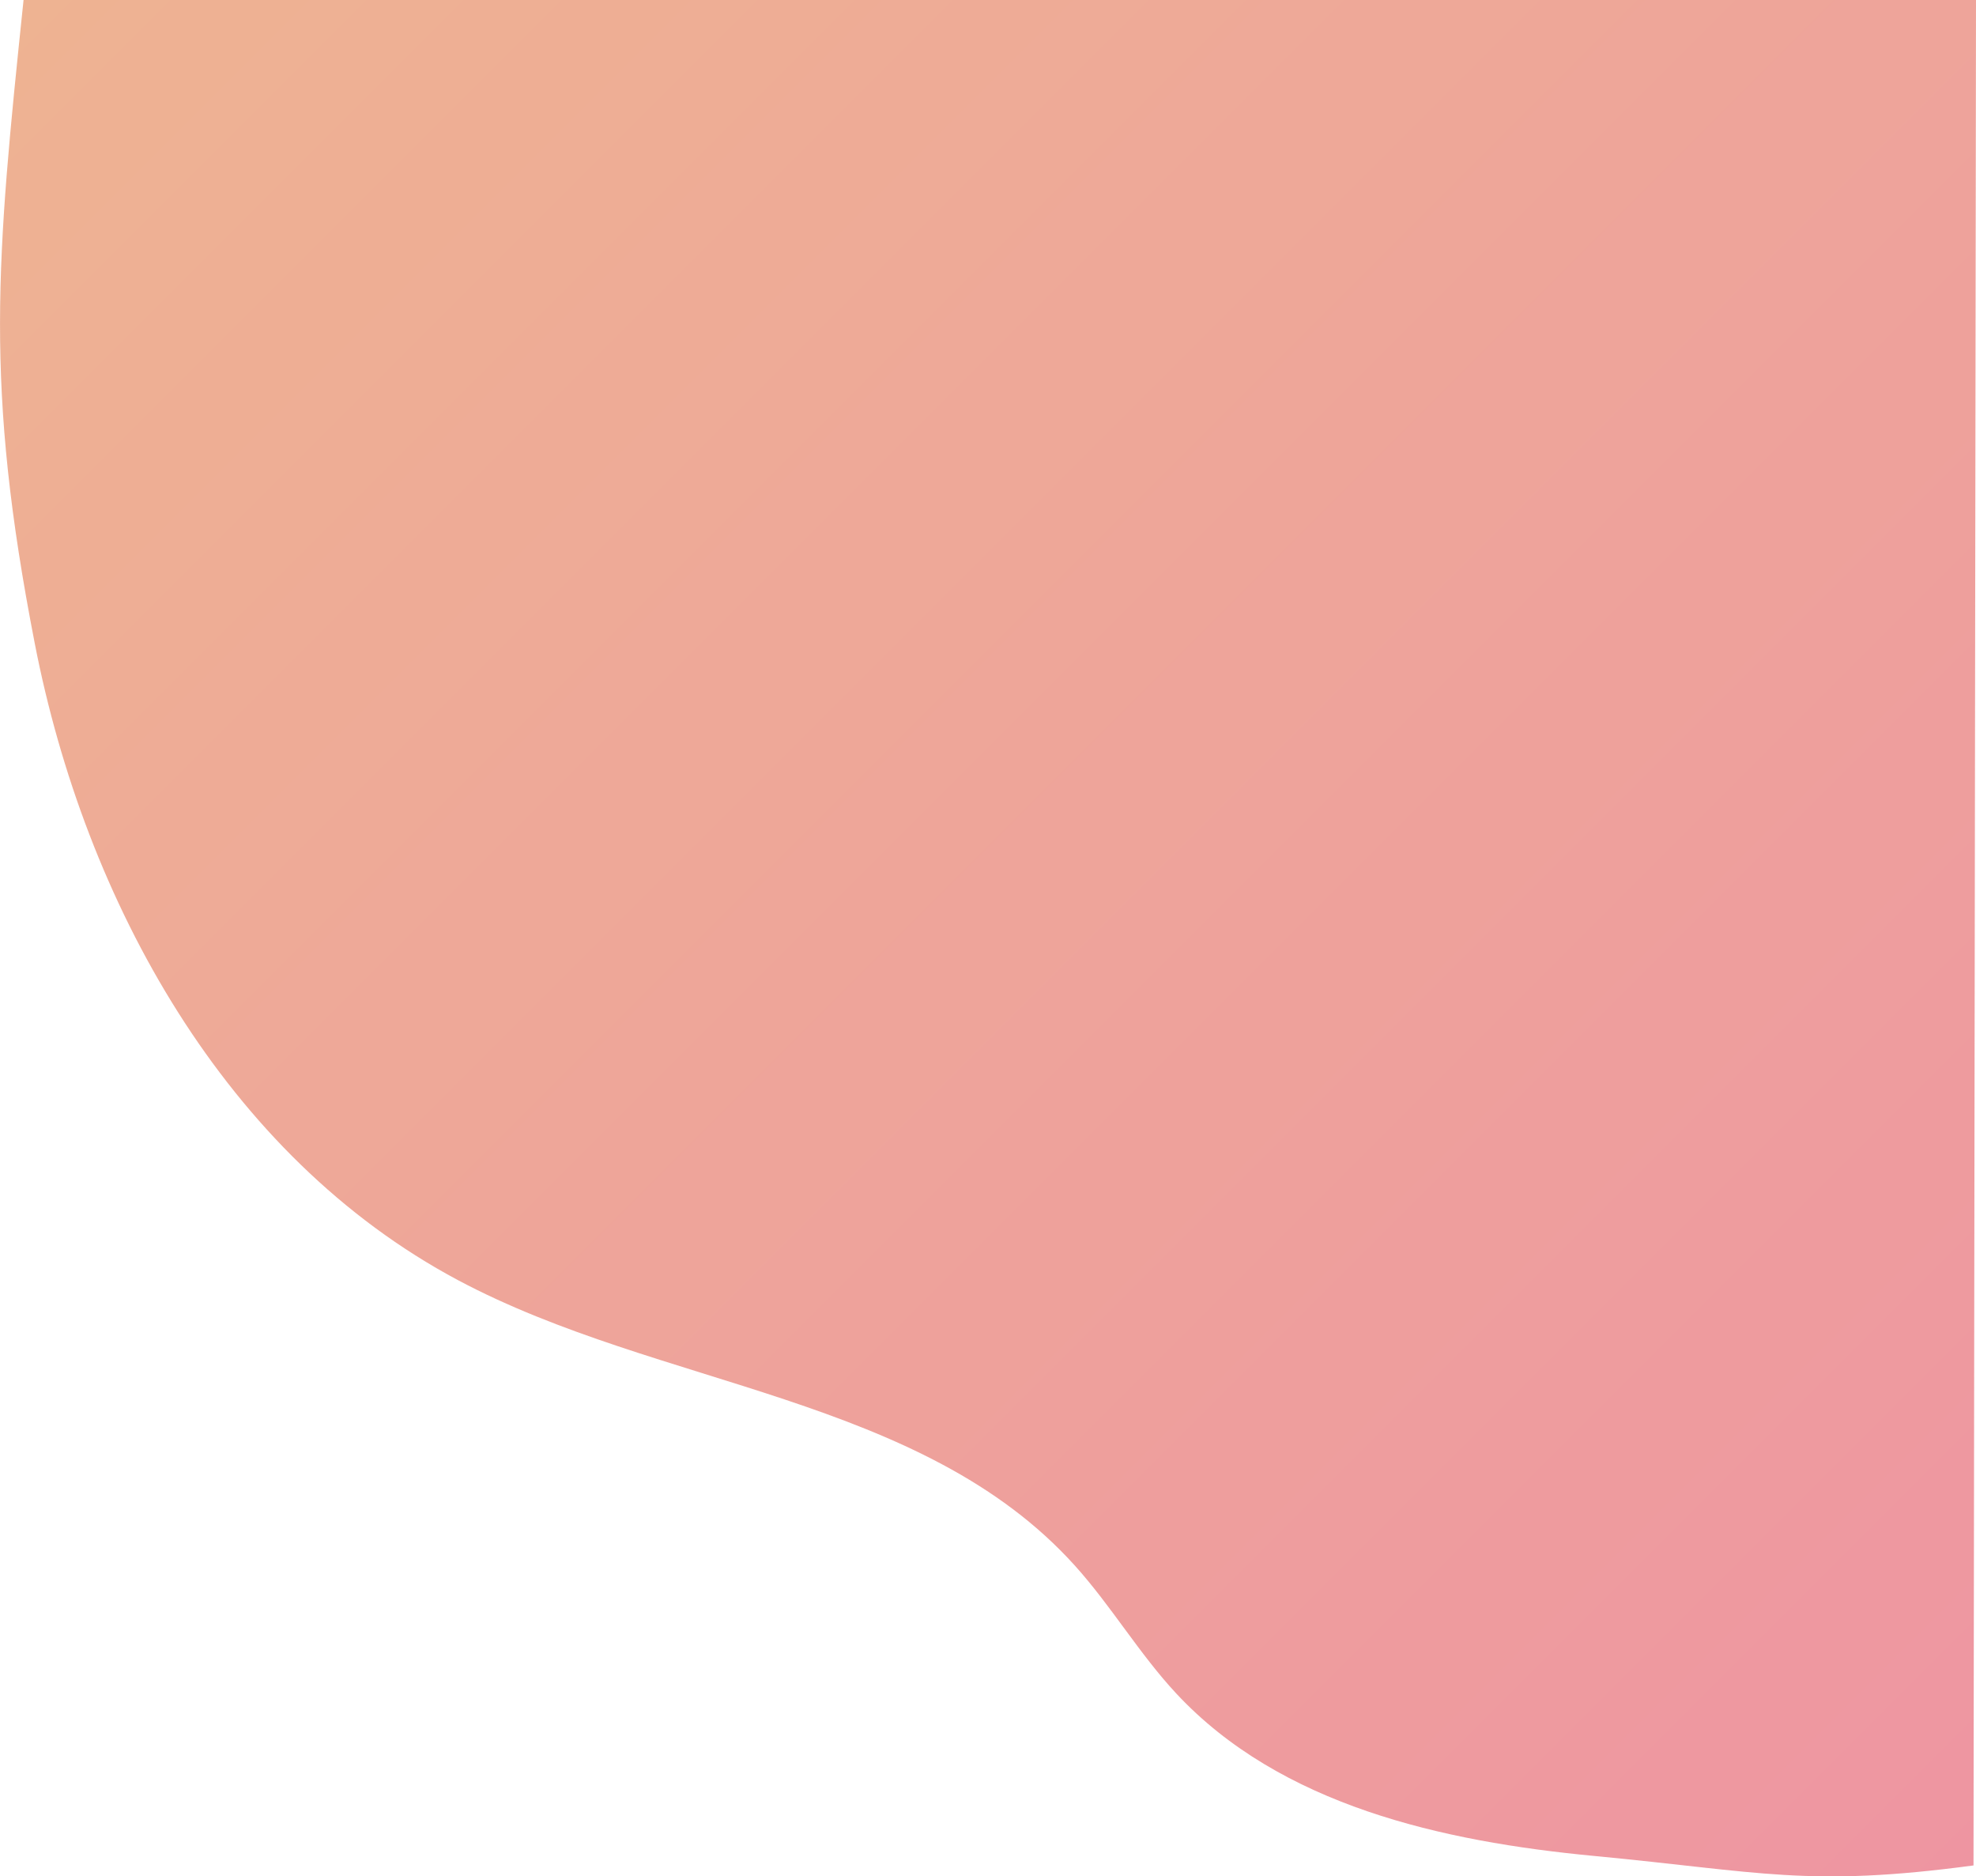 <svg xmlns="http://www.w3.org/2000/svg" xmlns:xlink="http://www.w3.org/1999/xlink" viewBox="0 0 1210.67 1149.4"><defs><style>.cls-1{opacity:0.76;}.cls-2{fill:url(#名称未設定グラデーション_136);}</style><linearGradient id="名称未設定グラデーション_136" x1="177.57" y1="-163.14" x2="1346.27" y2="1005.57" gradientUnits="userSpaceOnUse"><stop offset="0" stop-color="#e99b70"/><stop offset="1" stop-color="#e87484"/></linearGradient></defs><g id="レイヤー_2" data-name="レイヤー 2"><g id="レイヤー_1-2" data-name="レイヤー 1"><g class="cls-1"><path class="cls-2" d="M1209.14,1142.7c-101.41,13.58-130.43,3.86-232.29-5.8-93.32-8.84-192.34-31-256.21-99.57-22.69-24.39-39.76-53.52-62.06-78.27-93.89-104.22-254.23-108.93-378-174.9-142.44-75.91-228.42-231.57-259.28-390S-2.3,160.53,14.43,0H1210.67Z"/></g></g></g></svg>